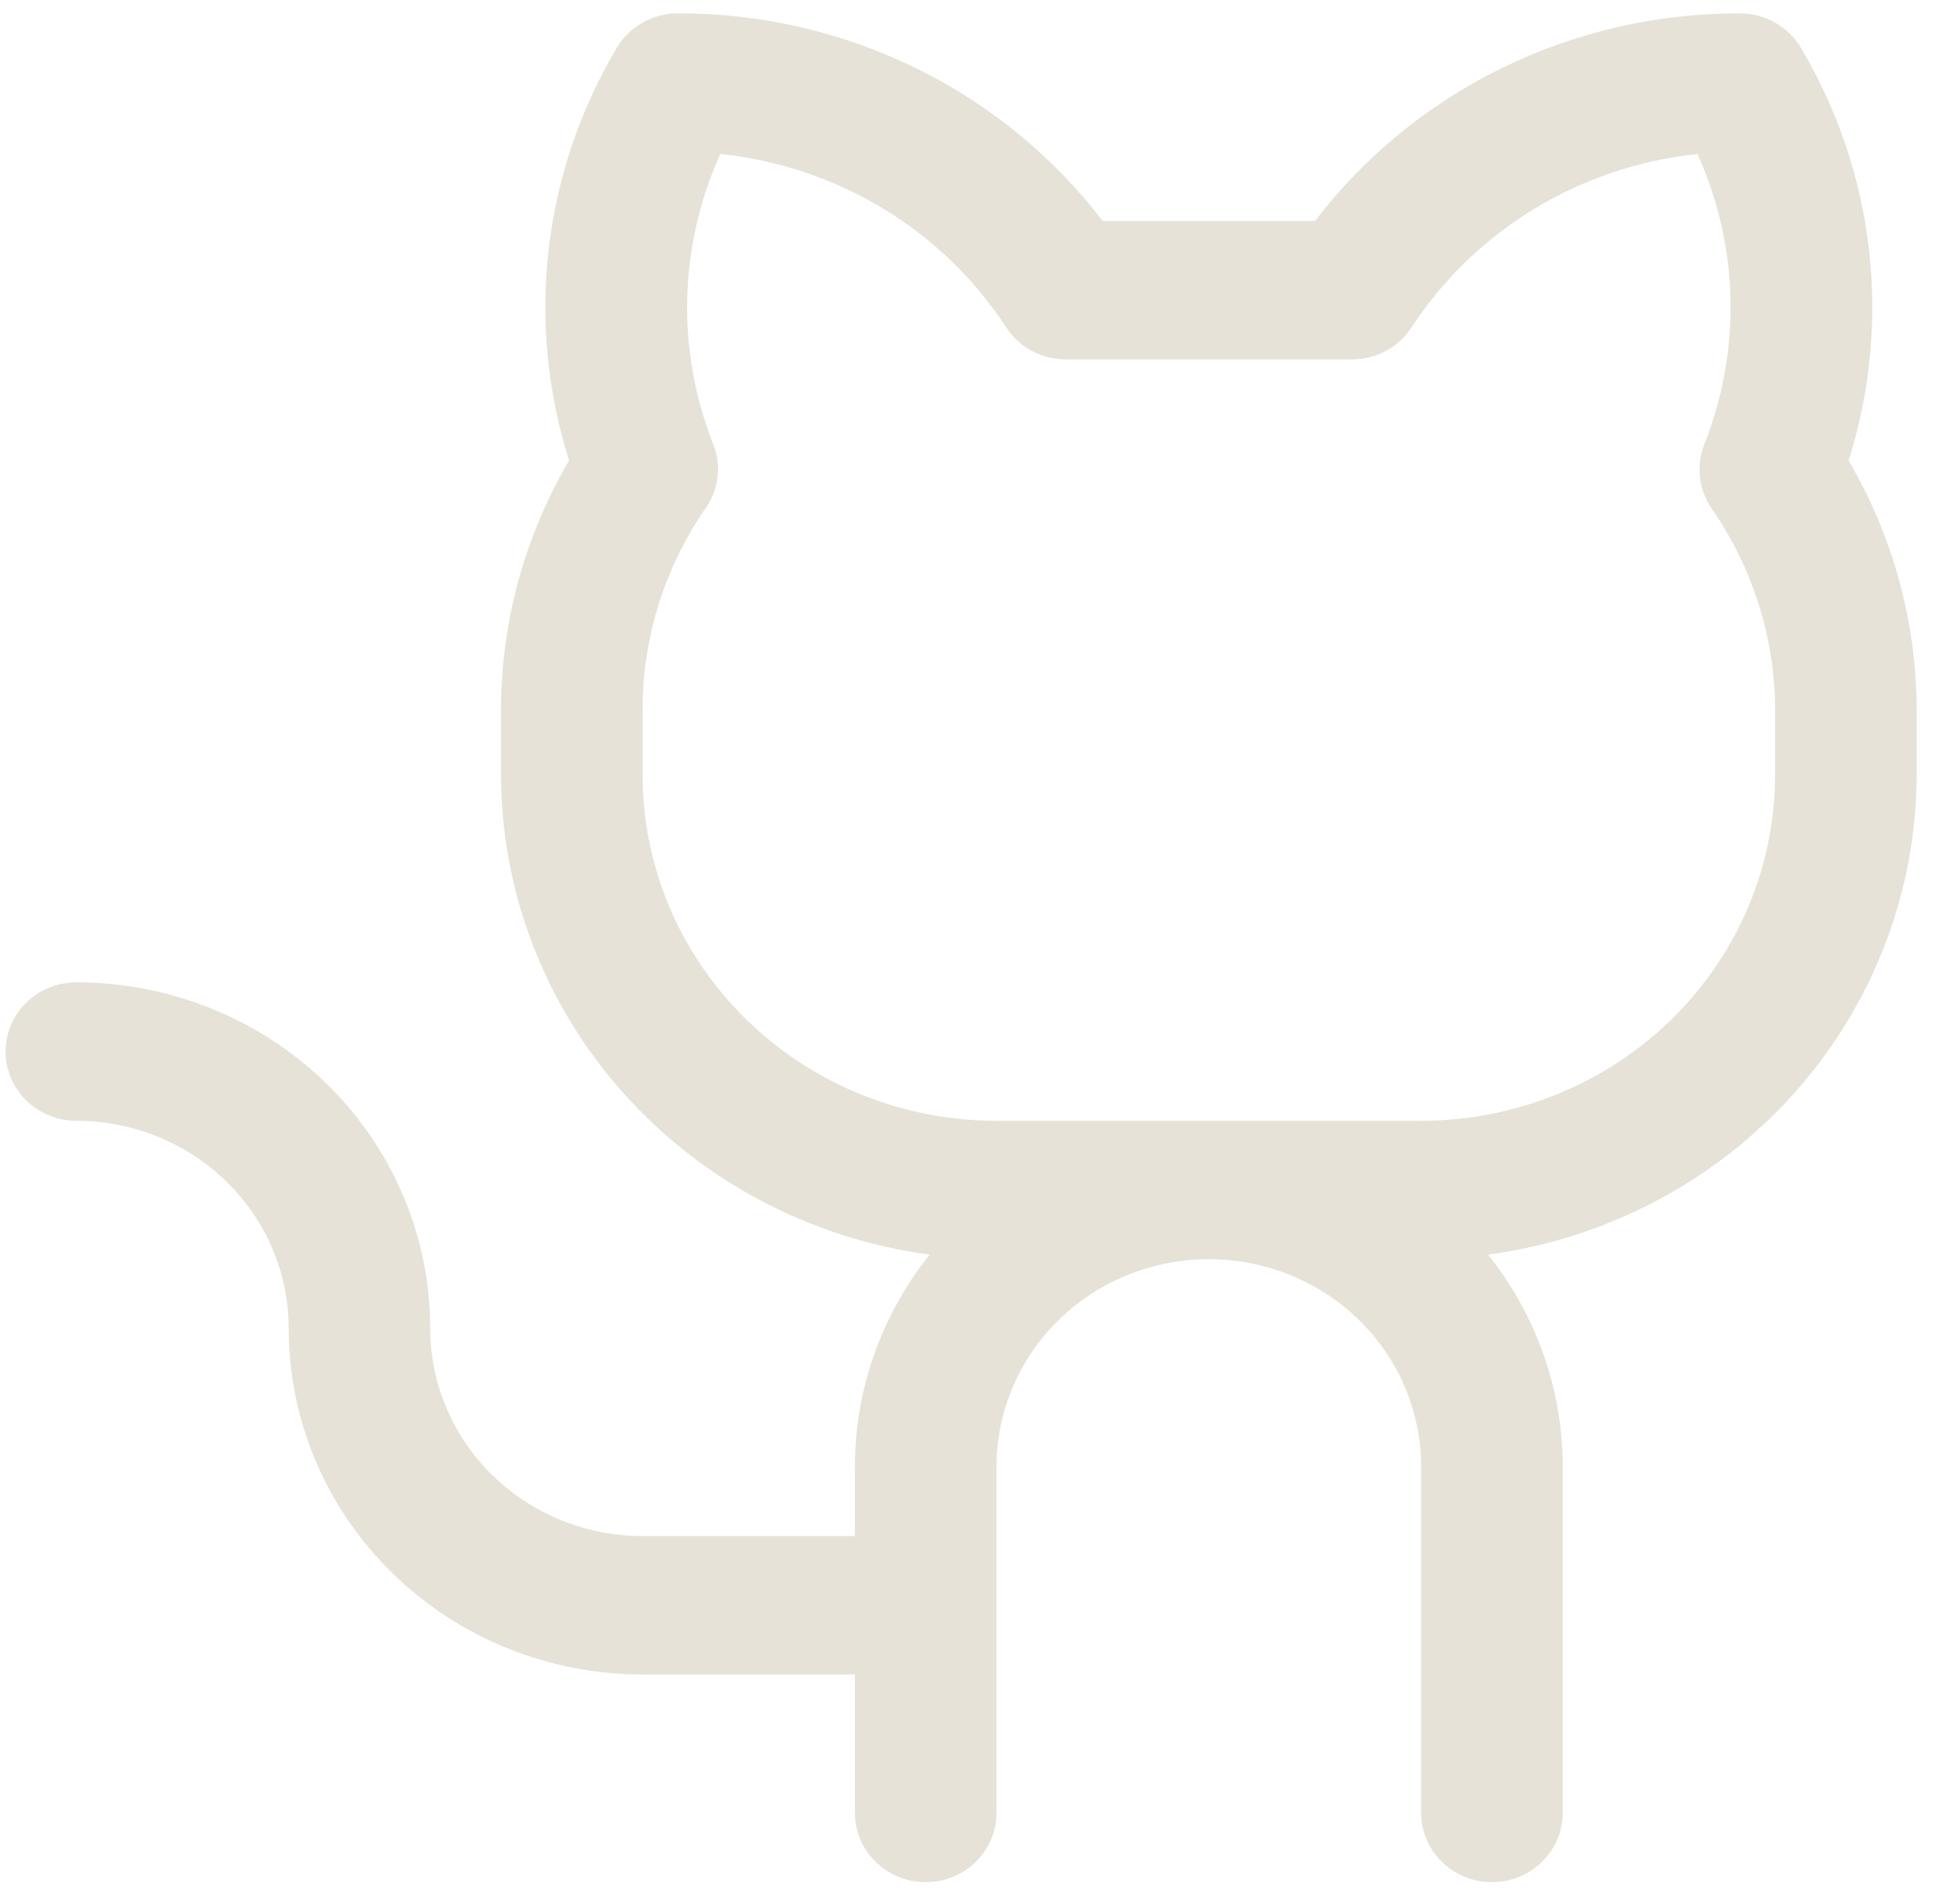 <svg width="50" height="49" viewBox="0 0 50 49" fill="none" xmlns="http://www.w3.org/2000/svg">
<path d="M47.571 11.851C48.127 10.094 48.306 8.244 48.095 6.417C47.884 4.59 47.289 2.825 46.346 1.234C46.186 0.964 45.956 0.739 45.679 0.582C45.402 0.426 45.088 0.344 44.768 0.344C42.646 0.339 40.553 0.82 38.656 1.748C36.758 2.676 35.109 4.025 33.839 5.688H28.375C27.106 4.025 25.456 2.676 23.559 1.748C21.661 0.82 19.568 0.339 17.446 0.344C17.127 0.344 16.812 0.426 16.535 0.582C16.259 0.739 16.029 0.964 15.869 1.234C14.926 2.825 14.33 4.59 14.119 6.417C13.908 8.244 14.087 10.094 14.644 11.851C13.518 13.771 12.915 15.943 12.893 18.156V19.938C12.897 22.951 14.015 25.862 16.043 28.132C18.07 30.402 20.868 31.879 23.922 32.288C22.675 33.848 21.999 35.771 22 37.75V39.531H16.536C15.086 39.531 13.697 38.968 12.672 37.966C11.647 36.964 11.071 35.605 11.071 34.188C11.071 33.018 10.836 31.86 10.378 30.779C9.921 29.699 9.25 28.717 8.404 27.89C7.558 27.063 6.554 26.407 5.449 25.959C4.345 25.512 3.16 25.281 1.964 25.281C1.481 25.281 1.018 25.469 0.676 25.803C0.335 26.137 0.143 26.59 0.143 27.062C0.143 27.535 0.335 27.988 0.676 28.322C1.018 28.656 1.481 28.844 1.964 28.844C3.413 28.844 4.803 29.407 5.828 30.409C6.853 31.411 7.429 32.77 7.429 34.188C7.429 36.55 8.388 38.815 10.096 40.485C11.804 42.155 14.12 43.094 16.536 43.094H22V46.656C22 47.129 22.192 47.582 22.534 47.916C22.875 48.25 23.338 48.438 23.821 48.438C24.305 48.438 24.768 48.25 25.109 47.916C25.451 47.582 25.643 47.129 25.643 46.656V37.75C25.643 36.333 26.219 34.974 27.243 33.971C28.268 32.969 29.658 32.406 31.107 32.406C32.556 32.406 33.946 32.969 34.971 33.971C35.996 34.974 36.571 36.333 36.571 37.75V46.656C36.571 47.129 36.763 47.582 37.105 47.916C37.447 48.25 37.91 48.438 38.393 48.438C38.876 48.438 39.339 48.25 39.681 47.916C40.022 47.582 40.214 47.129 40.214 46.656V37.75C40.215 35.771 39.539 33.848 38.293 32.288C41.346 31.879 44.145 30.402 46.172 28.132C48.199 25.862 49.318 22.951 49.321 19.938V18.156C49.299 15.943 48.696 13.771 47.571 11.851ZM45.679 19.938C45.679 22.3 44.719 24.565 43.011 26.235C41.303 27.905 38.987 28.844 36.571 28.844H25.643C23.227 28.844 20.911 27.905 19.203 26.235C17.495 24.565 16.536 22.3 16.536 19.938V18.156C16.558 16.375 17.103 14.638 18.107 13.151C18.294 12.91 18.415 12.626 18.459 12.326C18.503 12.027 18.468 11.721 18.357 11.439C17.883 10.242 17.654 8.966 17.685 7.683C17.716 6.4 18.006 5.135 18.537 3.962C20.028 4.119 21.463 4.602 22.737 5.375C24.011 6.148 25.09 7.192 25.896 8.428C26.06 8.679 26.285 8.886 26.552 9.03C26.819 9.173 27.119 9.249 27.423 9.25H34.789C35.094 9.25 35.395 9.175 35.663 9.031C35.932 8.888 36.158 8.68 36.323 8.428C37.128 7.192 38.208 6.148 39.482 5.375C40.756 4.601 42.191 4.119 43.682 3.962C44.212 5.136 44.501 6.4 44.531 7.683C44.561 8.966 44.332 10.242 43.857 11.439C43.747 11.719 43.71 12.021 43.75 12.319C43.79 12.616 43.905 12.899 44.085 13.142C45.098 14.629 45.651 16.37 45.679 18.156V19.938Z" fill="#E6E2D7"/>
</svg>
